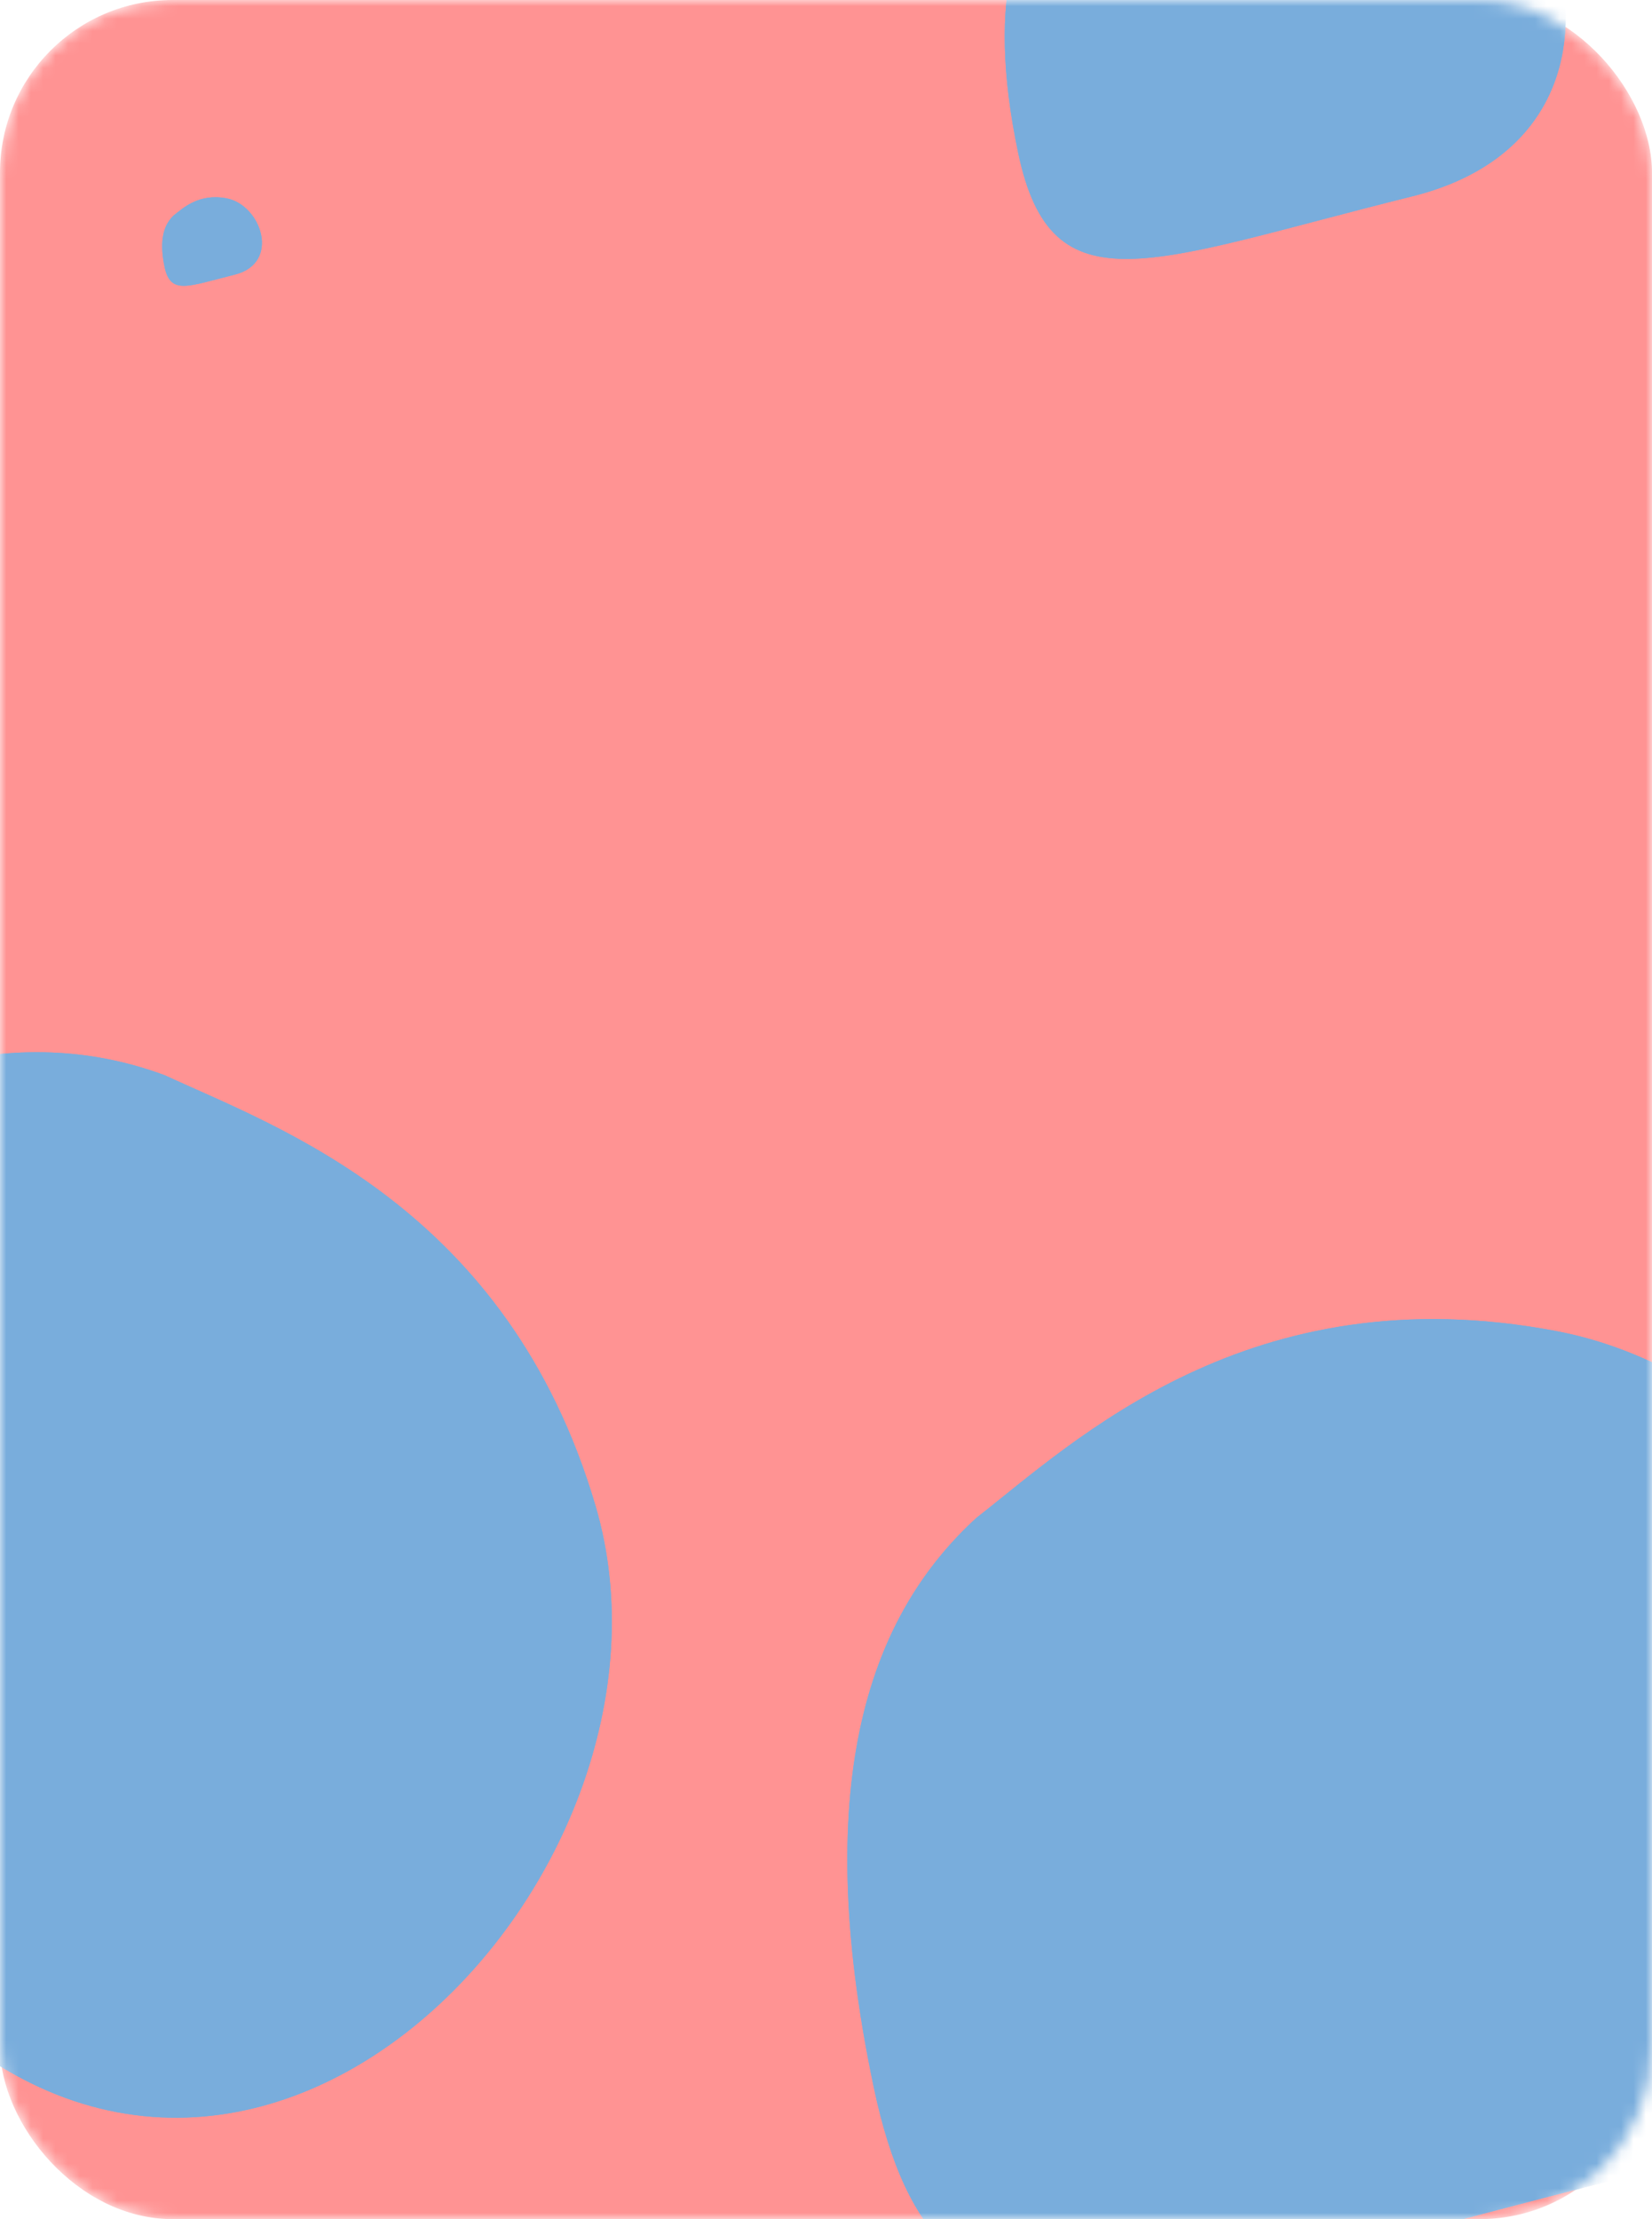 <svg width="134" height="180" viewBox="0 0 134 180" fill="none" xmlns="http://www.w3.org/2000/svg">
<mask id="mask0" mask-type="alpha" maskUnits="userSpaceOnUse" x="0" y="0" width="134" height="180">
<rect width="134" height="180" rx="14" fill="#FFEE93"/>
</mask>
<g mask="url(#mask0)">
<rect width="134" height="180" rx="14" fill="#FF9393"/>
<path d="M126.204 107.961C101.354 103.254 87.106 116.952 79.21 123.11C70.838 130.764 65.545 143.971 70.874 169.307C76.202 194.643 91.906 186.513 133.483 176.178C175.06 165.843 157.265 113.846 126.204 107.961Z" fill="#79ADDC"/>
<path d="M126.204 107.961C101.354 103.254 87.106 116.952 79.21 123.11C70.838 130.764 65.545 143.971 70.874 169.307C76.202 194.643 91.906 186.513 133.483 176.178C175.06 165.843 157.265 113.846 126.204 107.961Z" fill="#79ADDC"/>
<path d="M48.306 122.142C41.163 97.88 22.474 91.446 13.393 87.228C2.762 83.268 -11.404 84.581 -31.522 100.877C-51.64 117.174 -37.243 127.442 -9.084 159.73C19.075 192.018 57.235 152.469 48.306 122.142Z" fill="#79ADDC"/>
<path d="M48.306 122.142C41.163 97.88 22.474 91.446 13.393 87.228C2.762 83.268 -11.404 84.581 -31.522 100.877C-51.64 117.174 -37.243 127.442 -9.084 159.73C19.075 192.018 57.235 152.469 48.306 122.142Z" fill="#79ADDC"/>
<path d="M110.835 -18.895C98.151 -21.297 90.878 -14.305 86.847 -11.162C82.574 -7.255 79.872 -0.514 82.592 12.419C85.312 25.352 93.328 21.202 114.551 15.927C135.774 10.651 126.691 -15.891 110.835 -18.895Z" fill="#79ADDC"/>
<path d="M110.835 -18.895C98.151 -21.297 90.878 -14.305 86.847 -11.162C82.574 -7.255 79.872 -0.514 82.592 12.419C85.312 25.352 93.328 21.202 114.551 15.927C135.774 10.651 126.691 -15.891 110.835 -18.895Z" fill="#79ADDC"/>
<path d="M18.373 16.086C16.117 15.659 14.824 16.902 14.107 17.461C13.347 18.156 12.867 19.355 13.35 21.655C13.834 23.955 15.259 23.217 19.034 22.279C22.808 21.34 21.193 16.62 18.373 16.086Z" fill="#79ADDC"/>
<path d="M18.373 16.086C16.117 15.659 14.824 16.902 14.107 17.461C13.347 18.156 12.867 19.355 13.35 21.655C13.834 23.955 15.259 23.217 19.034 22.279C22.808 21.34 21.193 16.62 18.373 16.086Z" fill="#79ADDC"/>
</g>
</svg>

